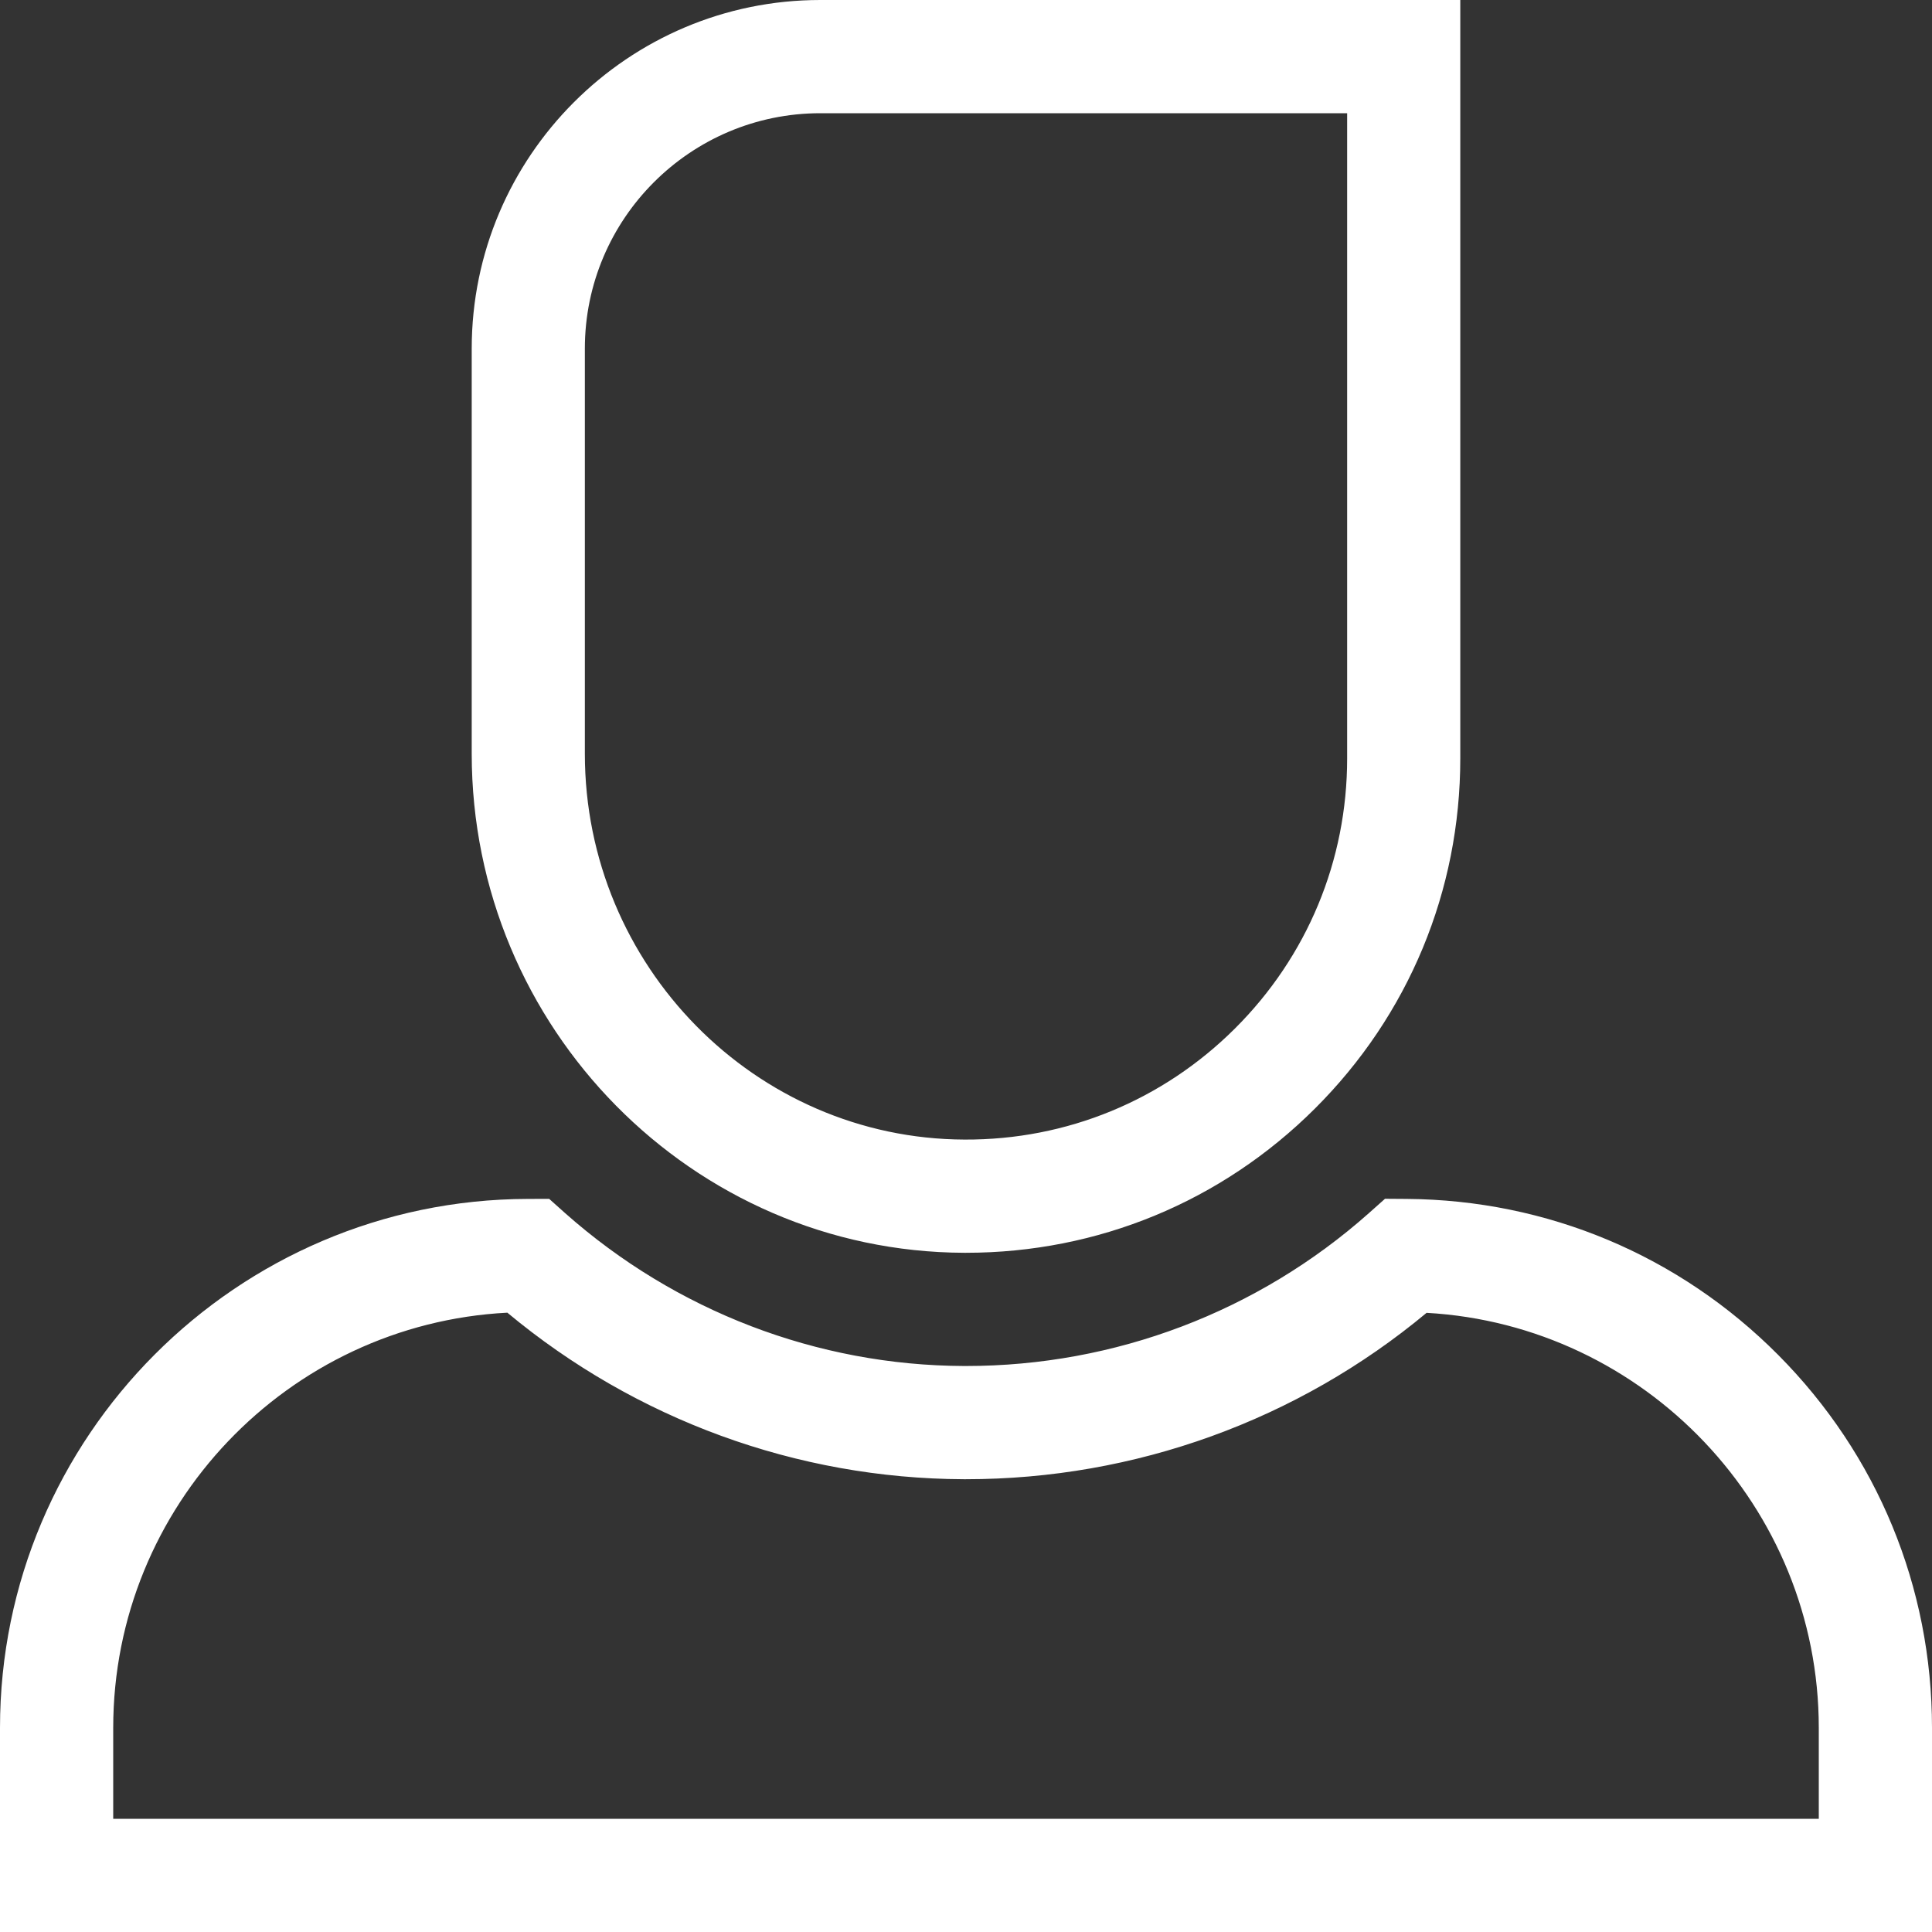 <svg width="25" height="25" viewBox="0 0 25 25" fill="none" xmlns="http://www.w3.org/2000/svg">
<rect x="0" y="0" width="25" height="25" fill="#333333" stroke="none"/>
<path d="M12.477 16.211C12.485 16.211 12.493 16.211 12.5 16.211C14.205 16.211 15.807 15.549 17.015 14.345C18.228 13.136 18.896 11.527 18.896 9.814V0H10.615C8.127 0 6.104 2.024 6.104 4.511V9.753C6.104 13.302 8.963 16.199 12.477 16.211ZM7.568 4.511C7.568 2.831 8.935 1.465 10.615 1.465H17.432V9.814C17.432 11.135 16.916 12.376 15.981 13.308C15.046 14.24 13.803 14.752 12.482 14.746C9.773 14.737 7.568 12.497 7.568 9.753V4.511Z" fill="white"/>
<path d="M23.011 17.534C21.729 16.244 20.022 15.527 18.203 15.514L17.922 15.512L17.712 15.699C16.277 16.974 14.426 17.676 12.501 17.676H12.473C10.576 17.669 8.744 16.967 7.314 15.699L7.106 15.513L6.827 15.514C3.062 15.523 0 18.593 0 22.358V25H25V22.358C25 20.538 24.294 18.825 23.011 17.534ZM23.535 23.535H1.465V22.358C1.465 19.488 3.729 17.132 6.565 16.986C8.227 18.37 10.312 19.133 12.47 19.141L12.5 19.141C14.686 19.141 16.791 18.378 18.46 16.988C21.282 17.146 23.535 19.502 23.535 22.358V23.535Z" fill="white"/>
</svg>

